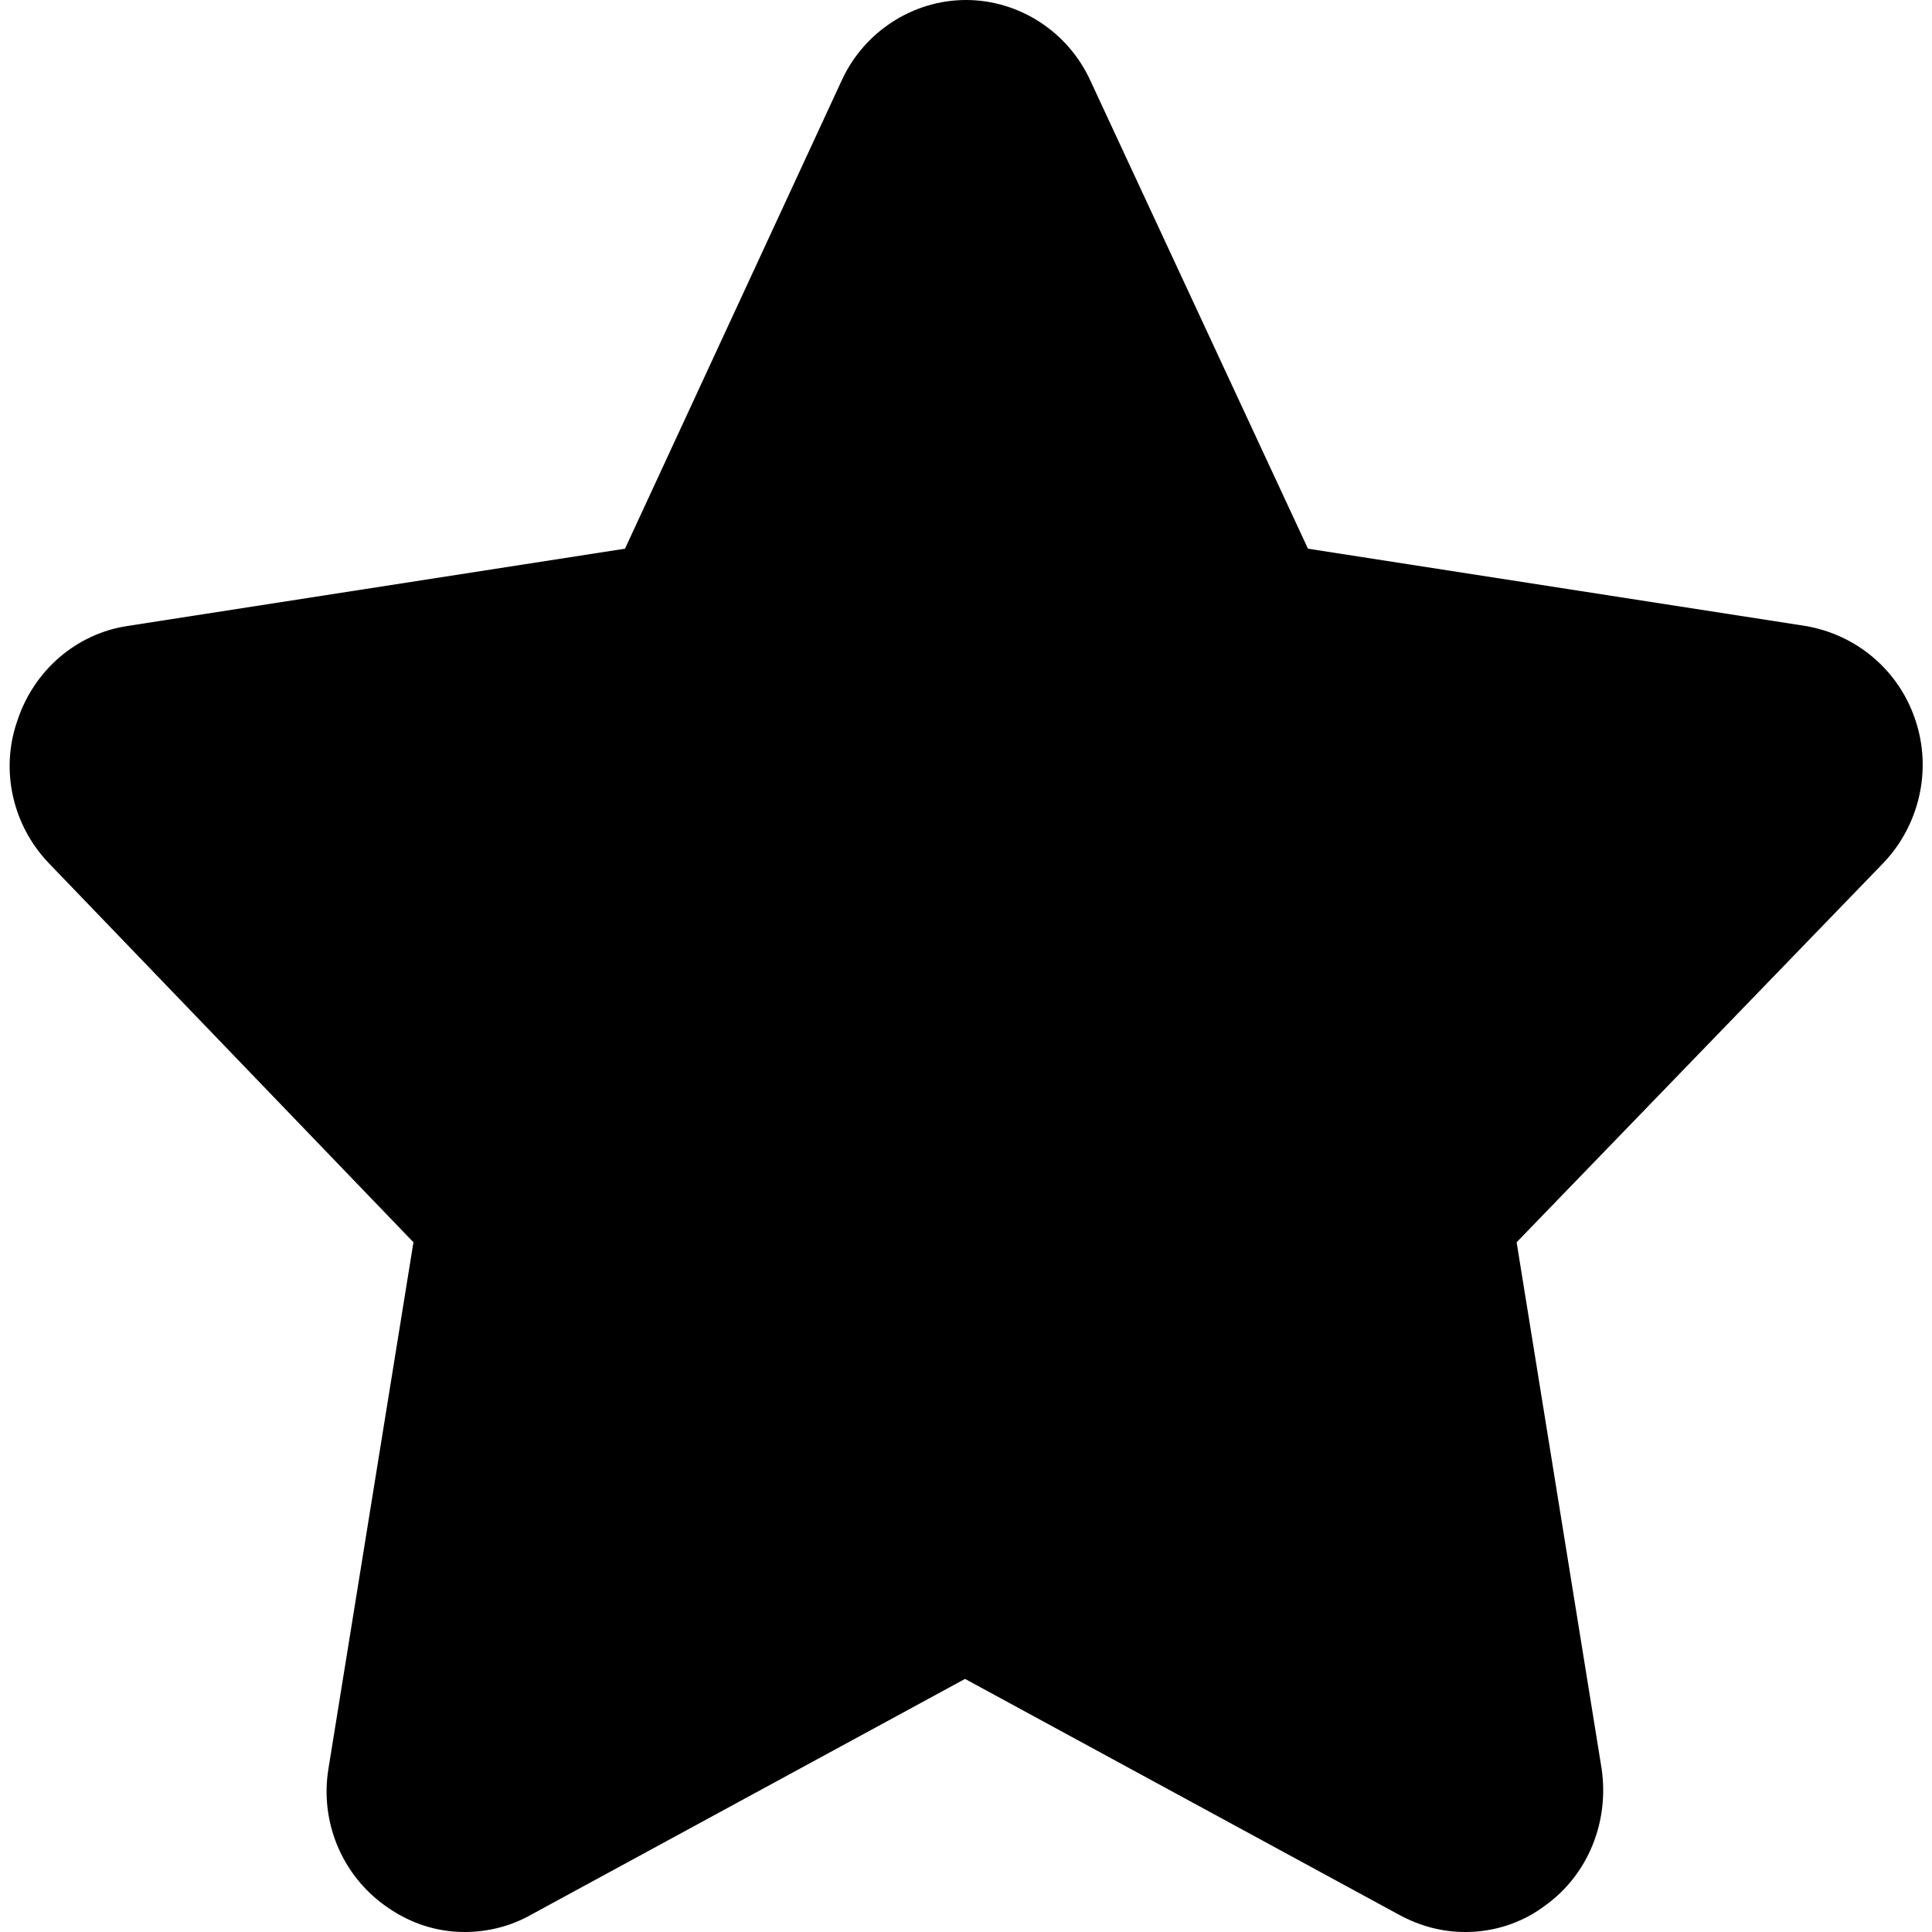<svg viewBox="0 0 200 200" >
<path class="st0" d="M100.1,107.2l26.3-37.4L100.1,107.2l43.1,16.9L100.1,107.2l-0.2,51.2L100.1,107.2l-43.4,16.9L100.1,107.2
	L73.5,69.8L100.1,107.2 M100,0c-5.5,0-10.6,3.3-12.9,8.4L64.7,56.8l-51.5,8c-5.3,0.8-9.7,4.6-11.4,9.8C0,79.7,1.3,85.4,5,89.3
	l37.8,39.3L34,183.1c-0.9,5.5,1.4,11,5.9,14.2c2.5,1.8,5.3,2.7,8.2,2.7c2.4,0,4.8-0.6,6.9-1.8l44.9-24.4l44.9,24.4
	c2.2,1.2,4.5,1.8,6.9,1.8c2.9,0,5.8-0.9,8.2-2.7c4.5-3.2,6.7-8.7,5.9-14.2l-8.8-54.5l38-39.3c3.7-3.9,5-9.6,3.3-14.7
	c-1.7-5.2-6.1-8.9-11.4-9.8l-51.5-8L112.9,8.4C110.6,3.3,105.5,0,100,0L100,0L100,0z"/>
</svg>
